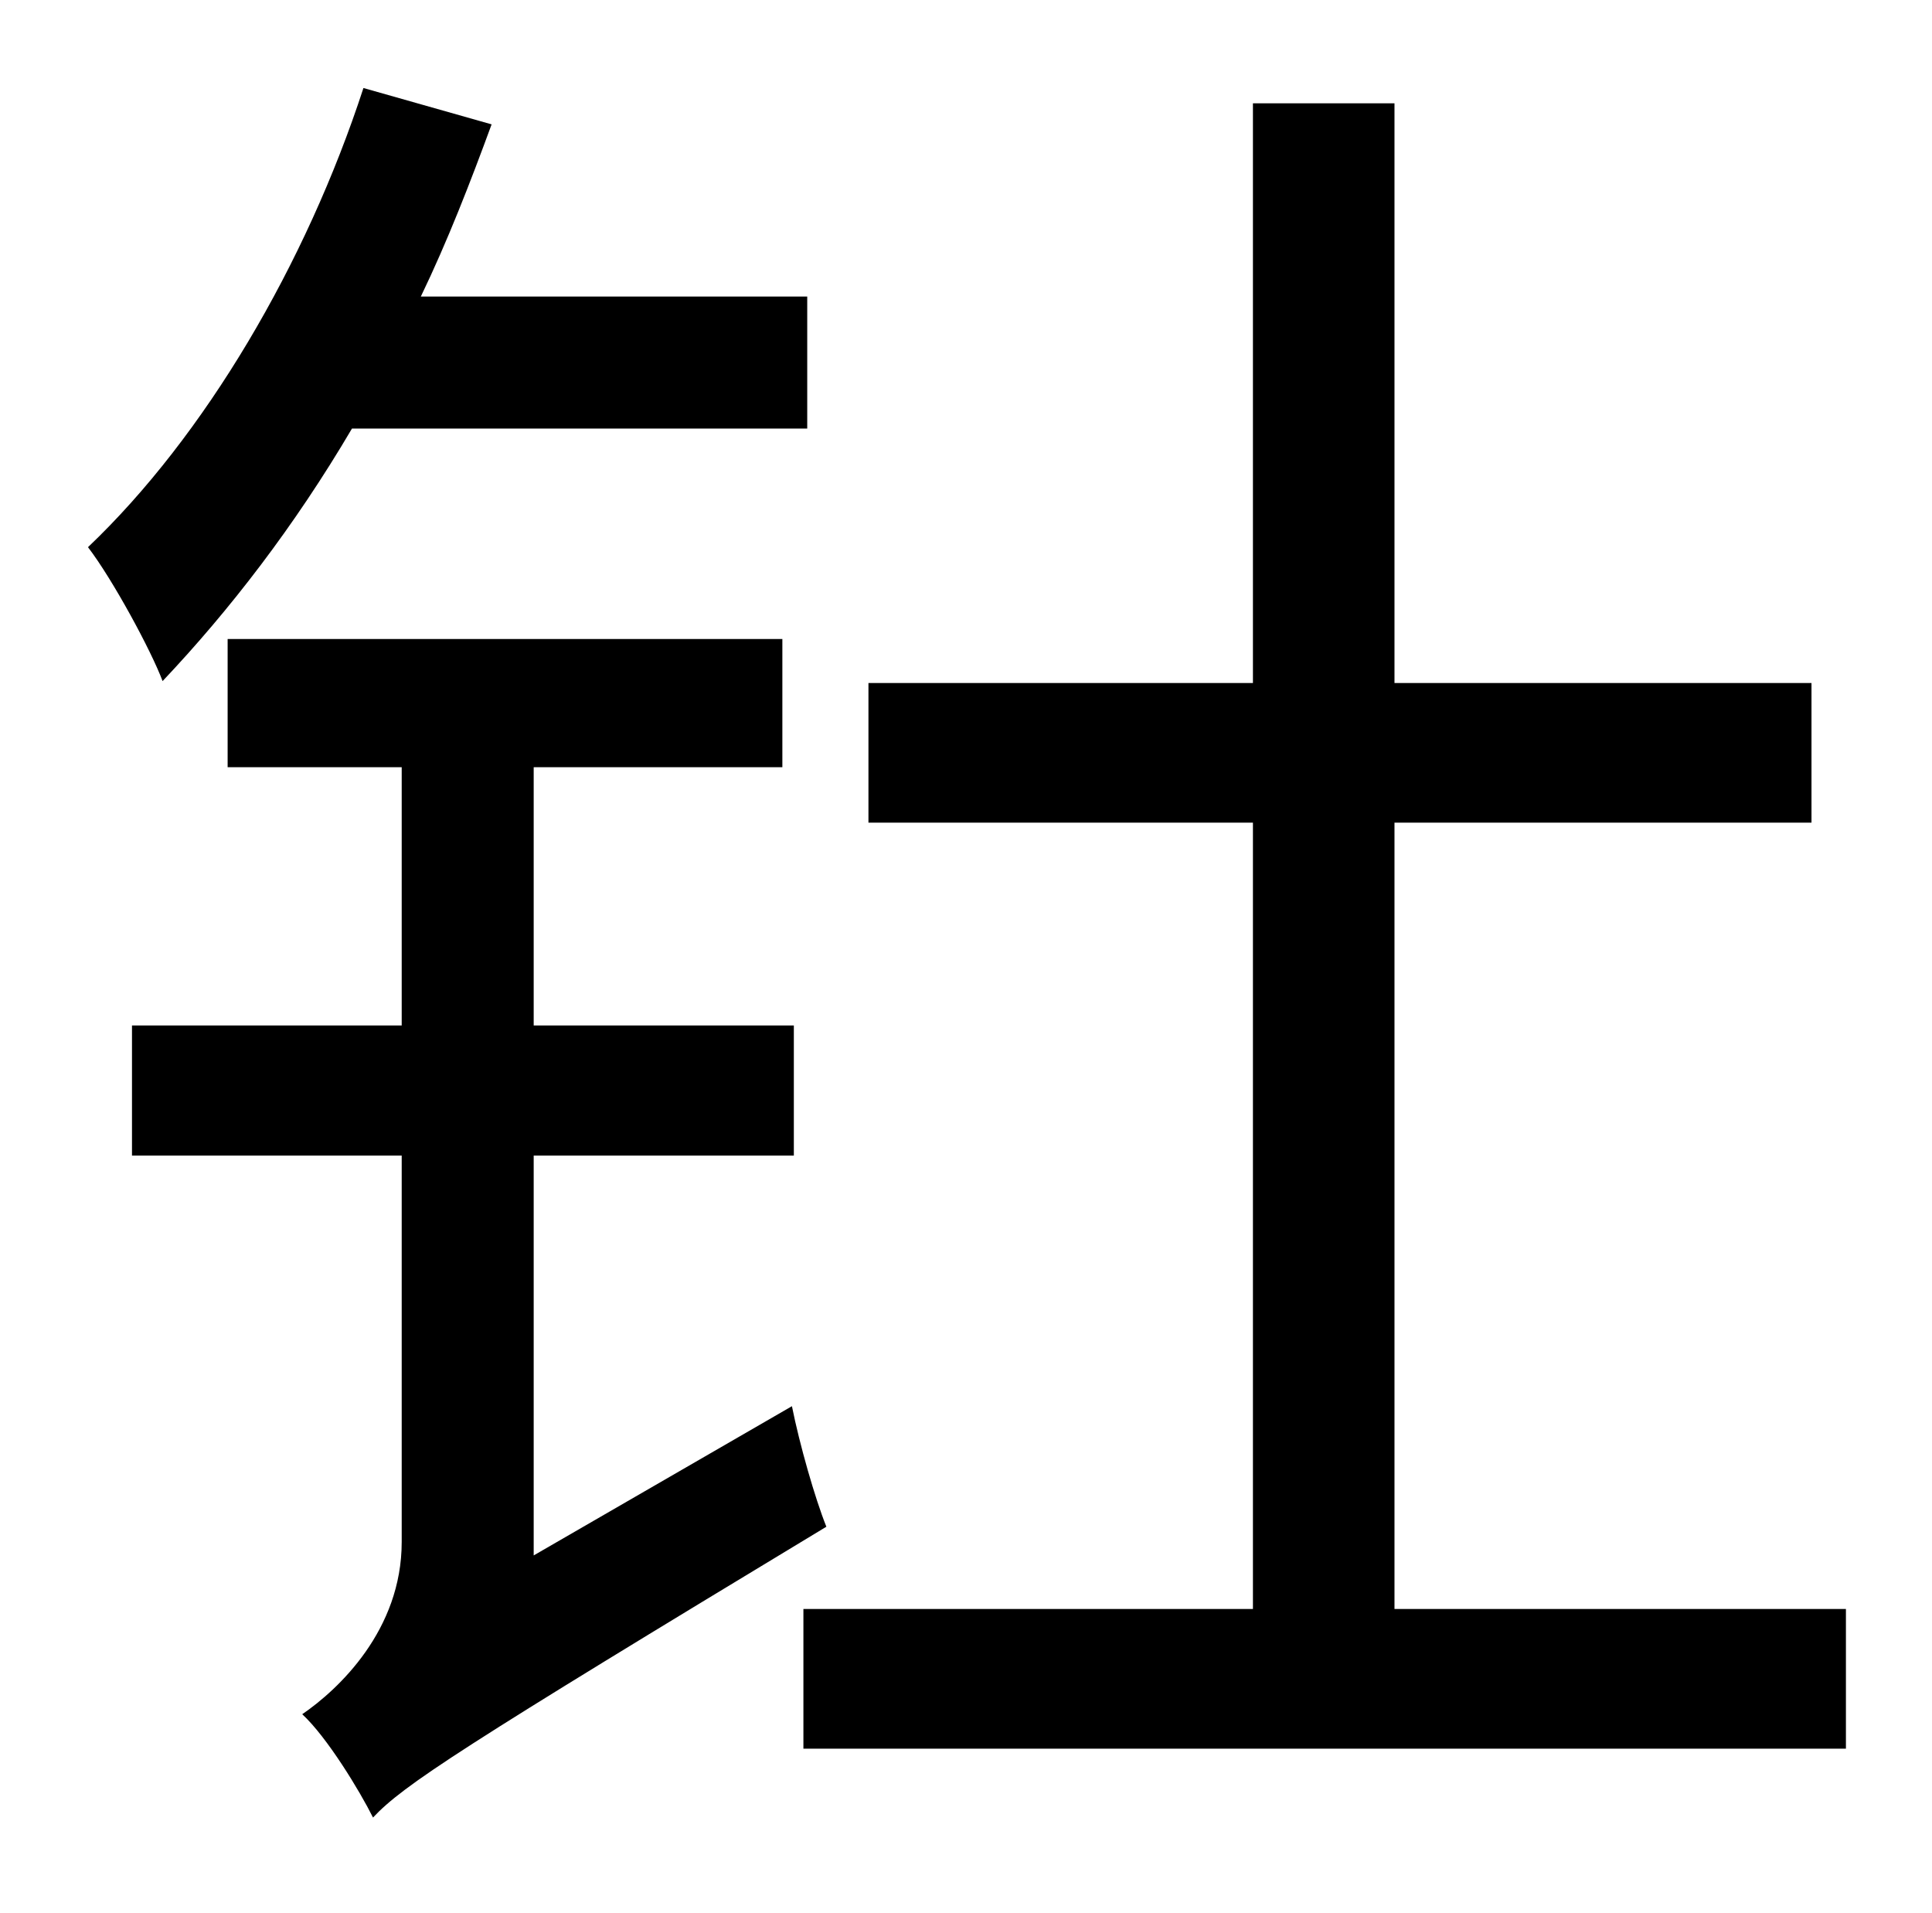 <?xml version="1.0" standalone="no"?>
<!DOCTYPE svg PUBLIC "-//W3C//DTD SVG 1.1//EN" "http://www.w3.org/Graphics/SVG/1.1/DTD/svg11.dtd" >
<svg xmlns="http://www.w3.org/2000/svg" xmlns:xlink="http://www.w3.org/1999/xlink" version="1.1" viewBox="-10 0 1010 1000">
   <path fill="currentColor"
d="M412 224h-238c-30 51 -64 95 -99 132c-6 -16 -26 -53 -39 -70c61 -58 114 -148 144 -240l67 19c-11 30 -23 61 -37 90h202v69zM269 813l135 -78c4 20 12 48 18 63c-192 116 -221 135 -237 152c-7 -14 -24 -42 -37 -54c19 -13 52 -44 52 -90v-202h-141v-68h141v-135h-91
v-67h290v67h-130v135h136v68h-136v209zM719 841h236v73h-545v-73h235v-411h-201v-73h201v-303h74v303h218v73h-218v411z" />
</svg>
